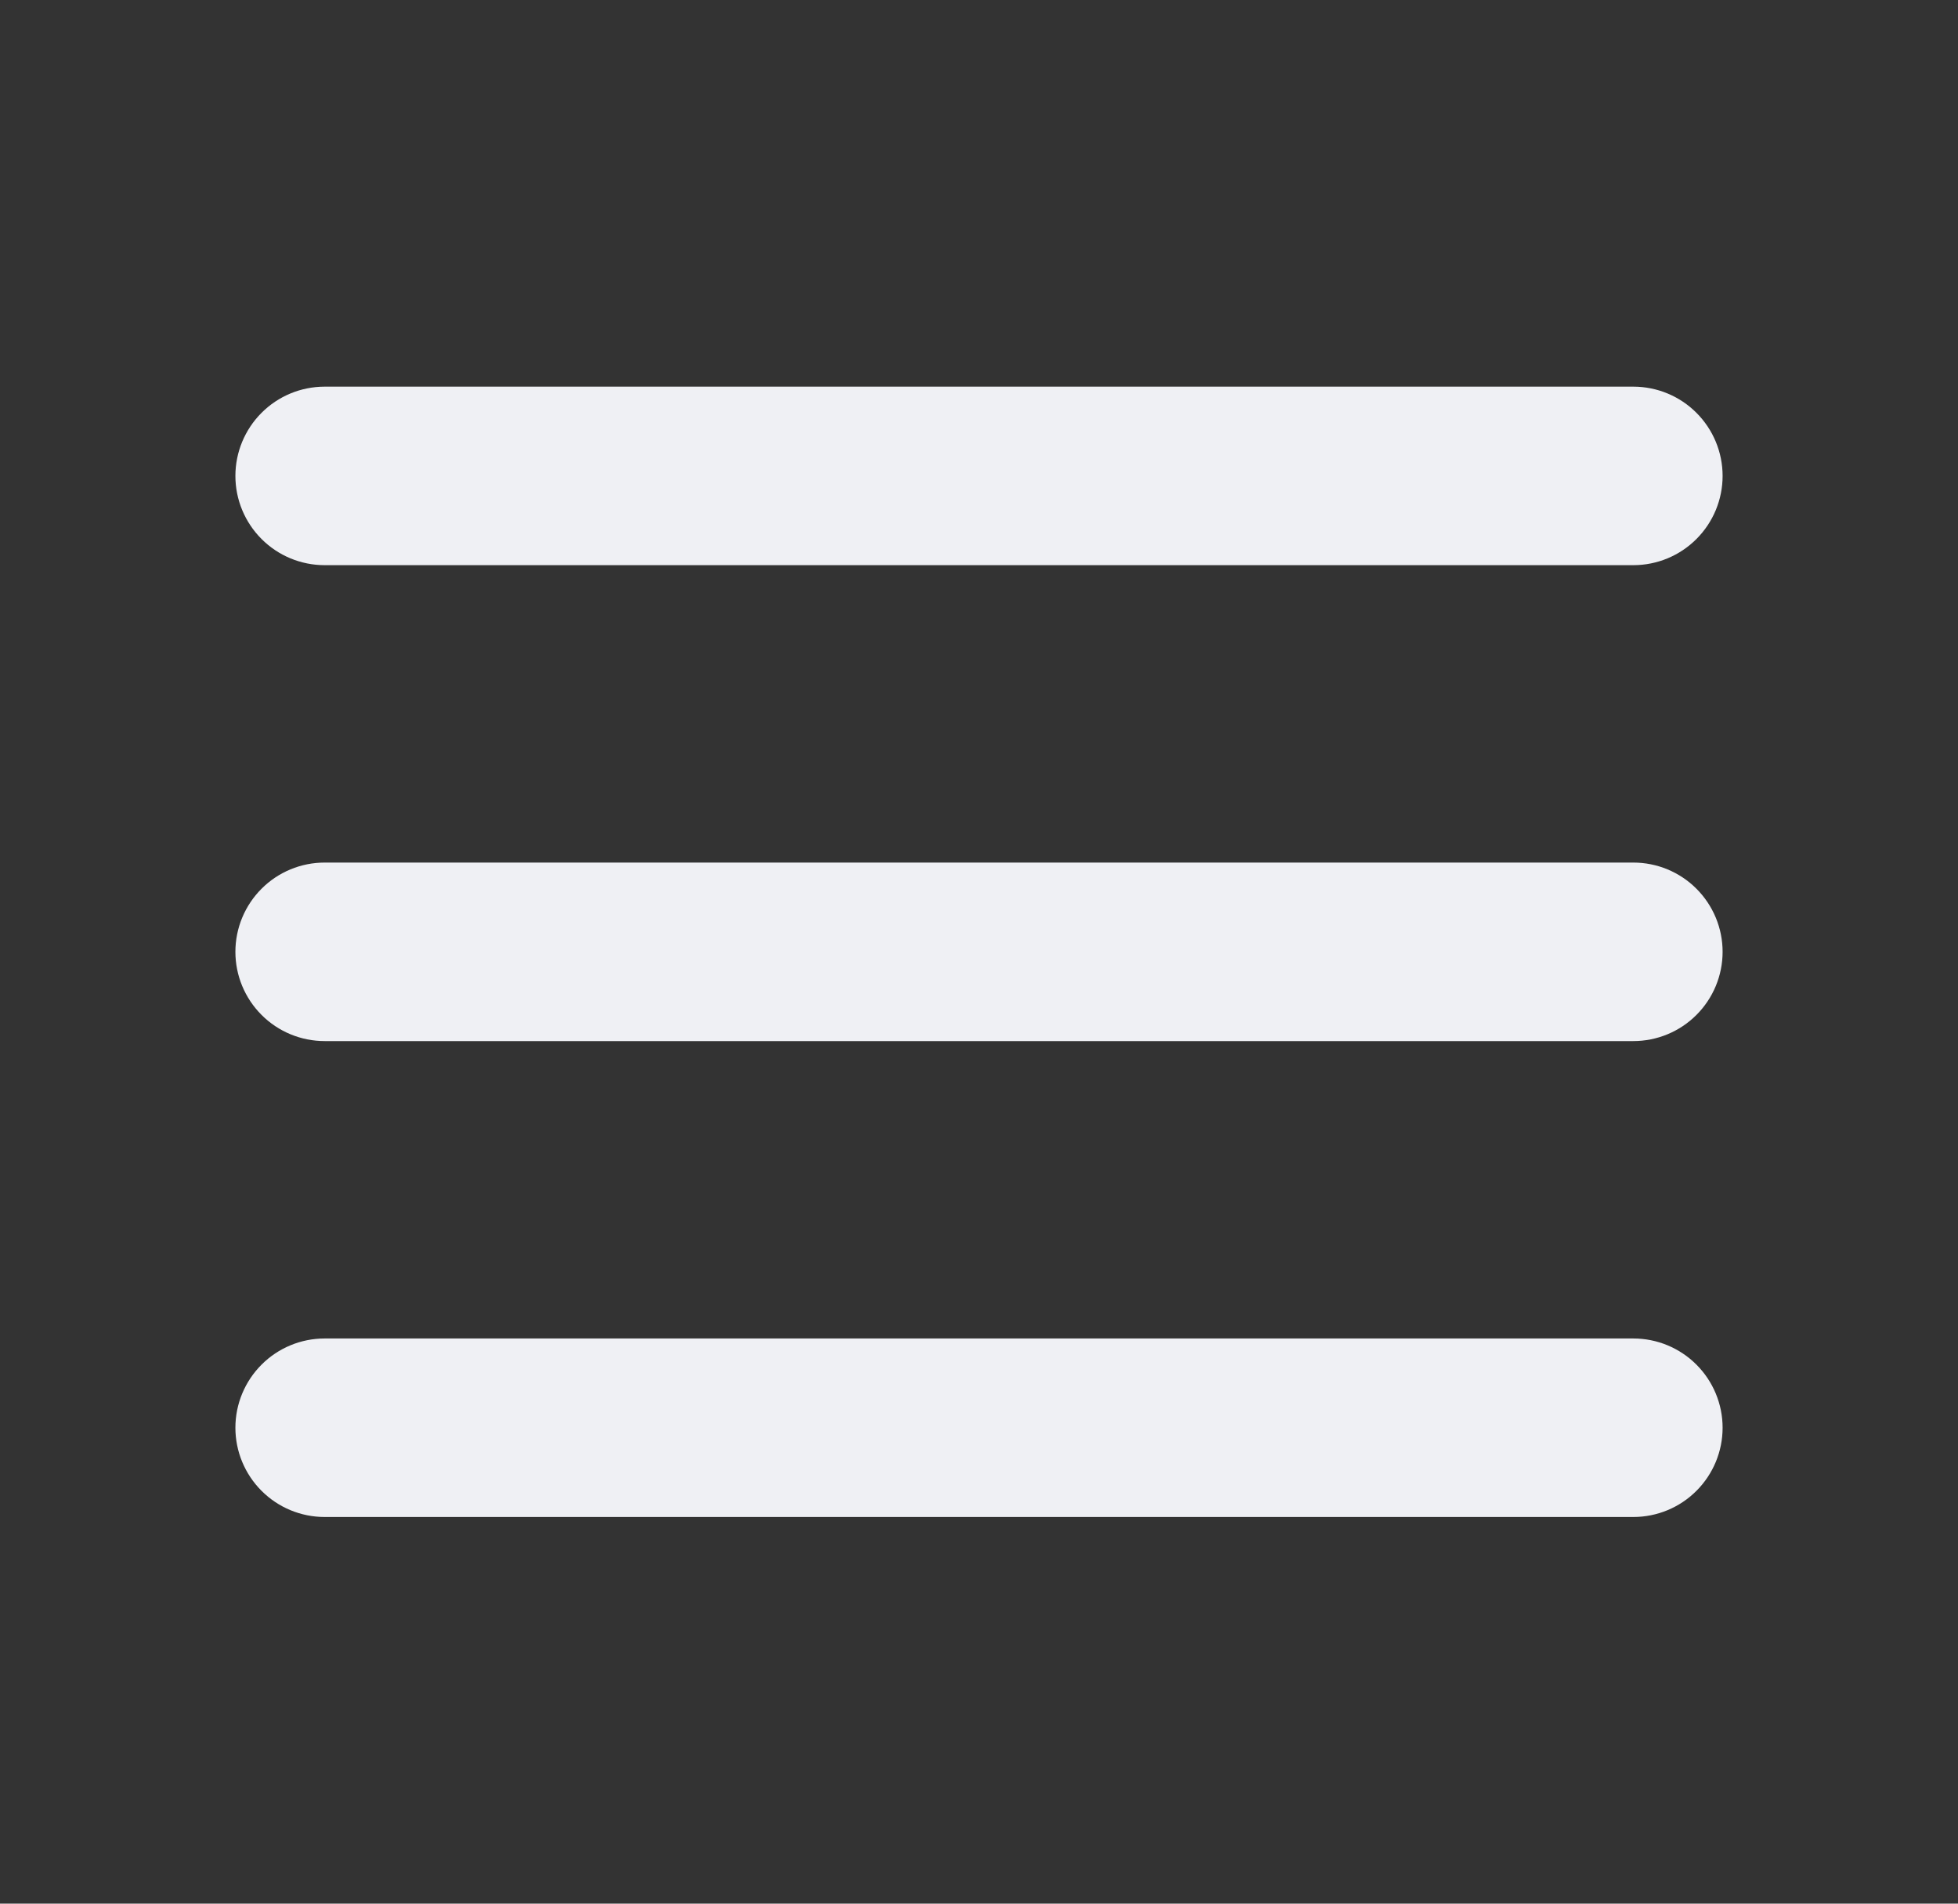 <svg width="36" height="35" viewBox="0 0 36 35" fill="none" xmlns="http://www.w3.org/2000/svg">
<rect x="0" y="0" width="36" height="35" fill="#333333" stroke="none"/>
<g id="ph:list-bold">
<path id="Vector" d="M31.672 17.5C31.672 17.935 31.499 18.352 31.191 18.66C30.884 18.968 30.466 19.141 30.031 19.141H5.969C5.534 19.141 5.116 18.968 4.809 18.66C4.501 18.352 4.328 17.935 4.328 17.5C4.328 17.065 4.501 16.648 4.809 16.34C5.116 16.032 5.534 15.859 5.969 15.859H30.031C30.466 15.859 30.884 16.032 31.191 16.34C31.499 16.648 31.672 17.065 31.672 17.5ZM5.969 10.391H30.031C30.466 10.391 30.884 10.218 31.191 9.91C31.499 9.602 31.672 9.185 31.672 8.75C31.672 8.315 31.499 7.898 31.191 7.59C30.884 7.282 30.466 7.109 30.031 7.109H5.969C5.534 7.109 5.116 7.282 4.809 7.59C4.501 7.898 4.328 8.315 4.328 8.75C4.328 9.185 4.501 9.602 4.809 9.91C5.116 10.218 5.534 10.391 5.969 10.391ZM30.031 24.609H5.969C5.534 24.609 5.116 24.782 4.809 25.09C4.501 25.398 4.328 25.815 4.328 26.25C4.328 26.685 4.501 27.102 4.809 27.41C5.116 27.718 5.534 27.891 5.969 27.891H30.031C30.466 27.891 30.884 27.718 31.191 27.41C31.499 27.102 31.672 26.685 31.672 26.25C31.672 25.815 31.499 25.398 31.191 25.09C30.884 24.782 30.466 24.609 30.031 24.609Z" fill="#EFF0F4"/>
</g>
</svg>
